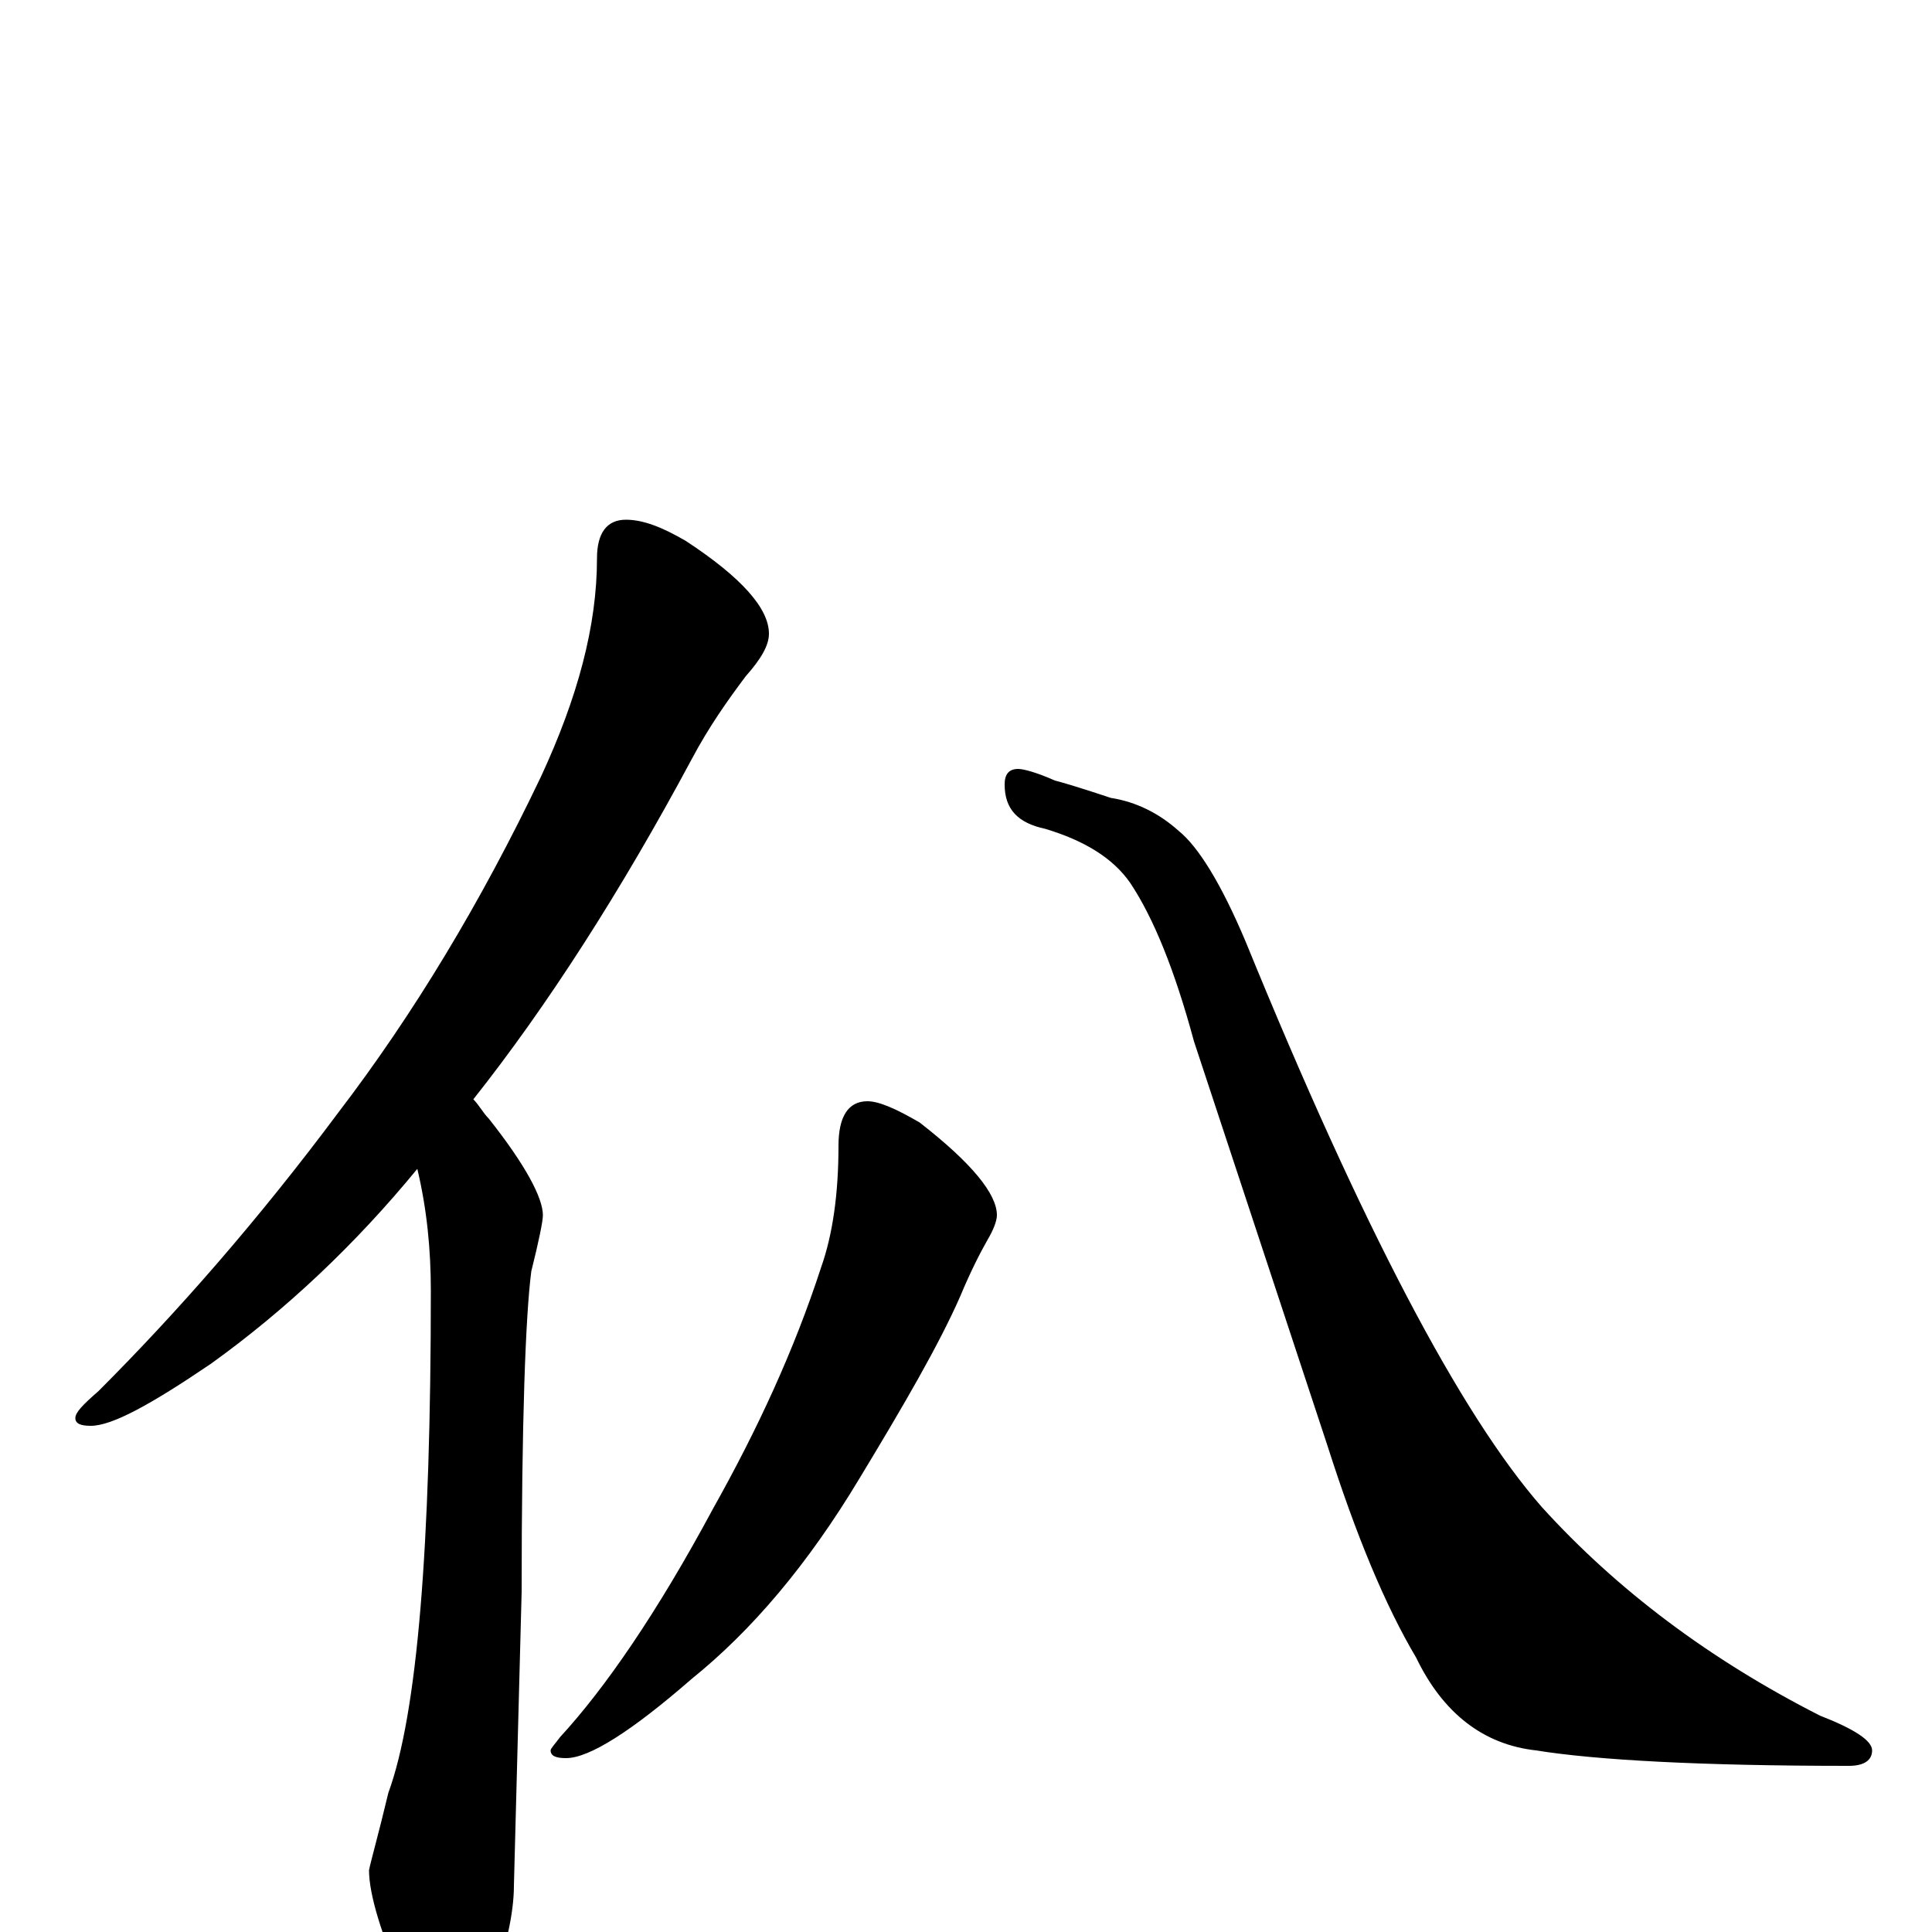<?xml version="1.0" encoding="utf-8" ?>
<!DOCTYPE svg PUBLIC "-//W3C//DTD SVG 1.1//EN" "http://www.w3.org/Graphics/SVG/1.1/DTD/svg11.dtd">
<svg version="1.1" id="Layer_1" xmlns="http://www.w3.org/2000/svg" xmlns:xlink="http://www.w3.org/1999/xlink" x="0px" y="145px" width="1000px" height="1000px" viewBox="0 0 1000 1000" enable-background="new 0 0 1000 1000" xml:space="preserve">
<g id="Layer_1">
<path id="glyph" transform="matrix(1 0 0 -1 0 1000)" d="M324,731C333,731 343,727 355,720C384,701 398,685 398,672C398,666 394,659 386,650C377,638 367,624 358,607C321,538 283,479 245,431C248,428 250,424 253,421C272,397 281,380 281,371C281,368 279,358 275,342C272,319 270,264 270,176l-4,-152C266,10 262,-9 253,-33C247,-50 241,-58 234,-58C226,-58 218,-49 210,-30C197,-1 191,20 191,32C192,37 196,51 201,72C216,113 223,199 223,332C223,353 221,374 216,395C184,356 148,322 109,294C78,273 58,262 47,262C42,262 39,263 39,266C39,269 43,273 51,280C92,321 134,369 175,424C214,475 249,533 280,598C299,639 309,676 309,711C309,724 314,731 324,731M449,430C455,430 464,426 476,419C503,398 516,382 516,371C516,368 514,363 511,358C507,351 502,341 497,329C486,304 468,273 445,235C418,190 389,156 358,131C327,104 305,90 293,90C288,90 285,91 285,94C285,95 287,97 290,101C313,126 340,165 369,219C392,260 411,301 425,344C431,361 434,382 434,407C434,422 439,430 449,430M527,602C530,602 537,600 546,596C550,595 560,592 575,587C588,585 600,579 610,570C620,562 632,543 645,512C705,365 756,268 798,220C837,177 885,141 942,112C960,105 969,99 969,94C969,89 965,86 957,86C880,86 826,89 795,94C768,97 747,113 733,142C717,169 702,205 687,252l-69,209C608,498 597,525 585,543C576,556 561,565 541,571C527,574 520,581 520,594C520,599 522,602 527,602z"/>
</g>
</svg>
